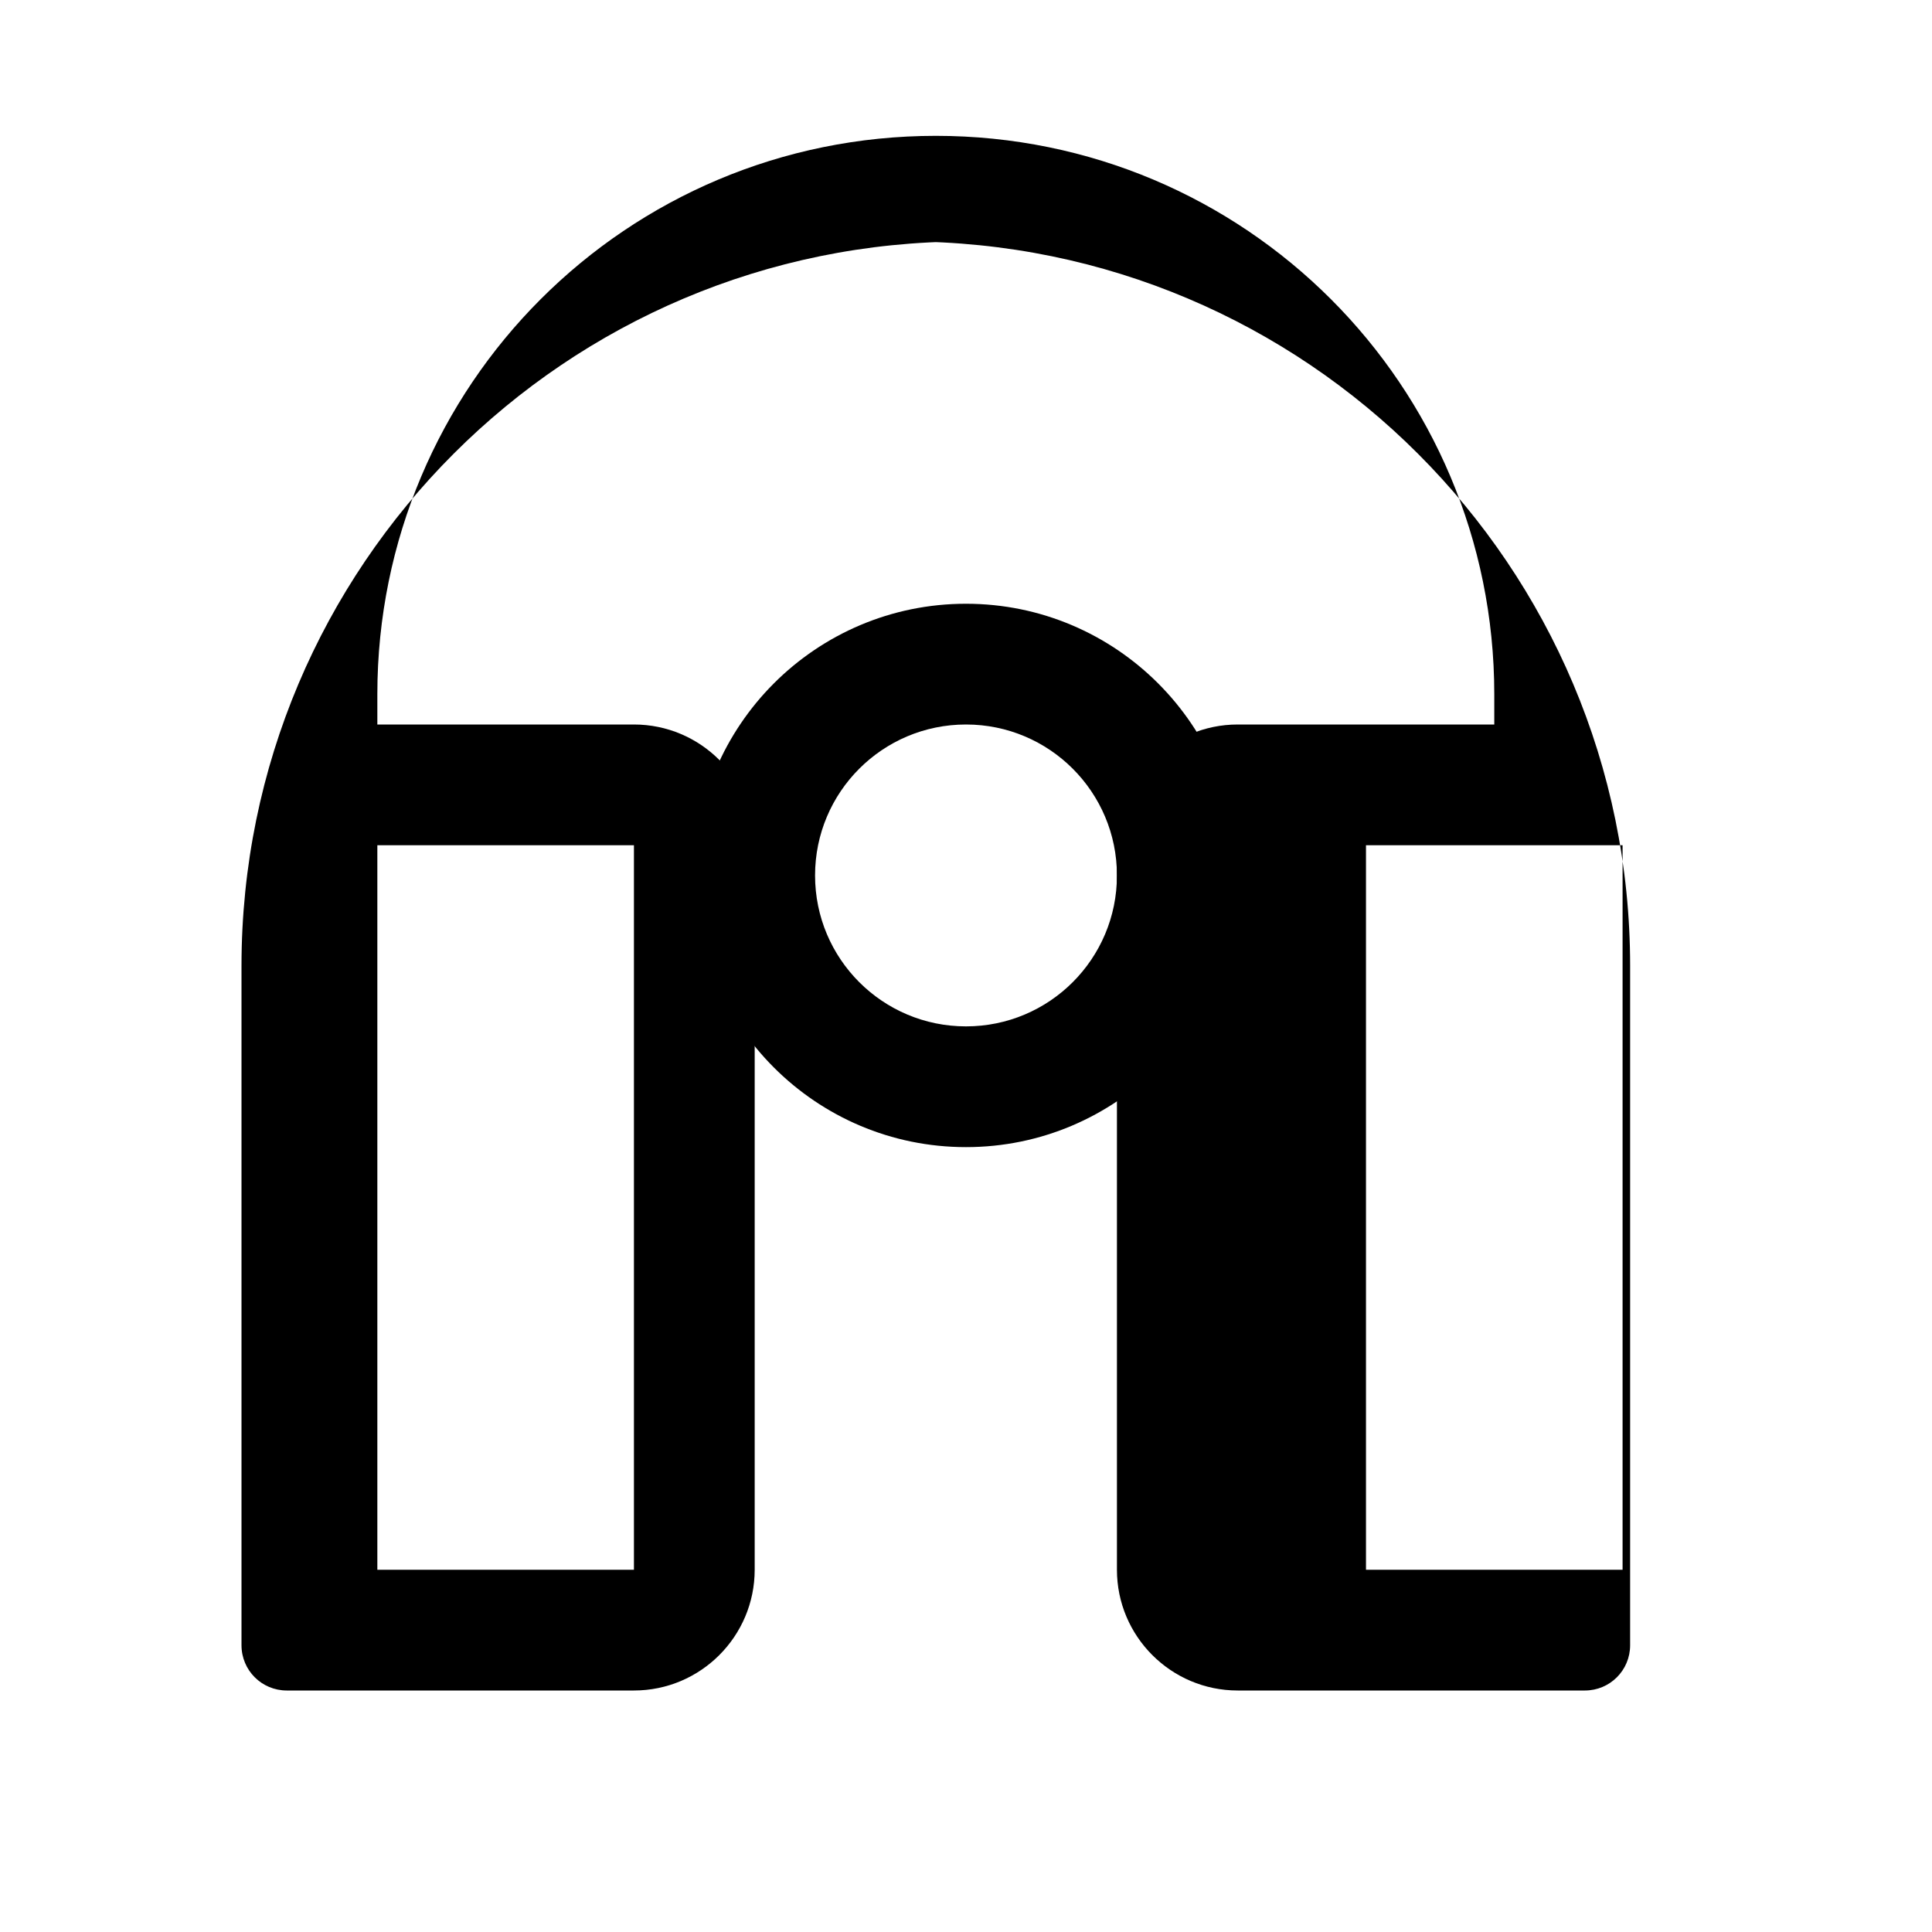 <?xml version="1.0" encoding="UTF-8"?>
<svg width="128" height="128" viewBox="0 0 1024 1024" xmlns="http://www.w3.org/2000/svg">
  <path d="M512 128c-212.1 0-384 171.9-384 384v360c0 13.3 10.7 24 24 24h184c35.3 0 64-28.7 64-64V448c0-35.3-28.7-64-64-64H200v-16c0-163.8 132.2-296 296-296s296 132.2 296 296v16H656c-35.3 0-64 28.7-64 64v384c0 35.3 28.7 64 64 64h184c13.3 0 24-10.7 24-24V512c0-212.1-171.9-384-384-384zM336 448v384H200V448h136zm388 384V448h136v384H724z"/>
  <path d="M512 320c-79.5 0-144 64.5-144 144s64.5 144 144 144 144-64.5 144-144-64.5-144-144-144zm0 224c-44.2 0-80-35.8-80-80s35.8-80 80-80 80 35.8 80 80-35.8 80-80 80z"/>
</svg> 